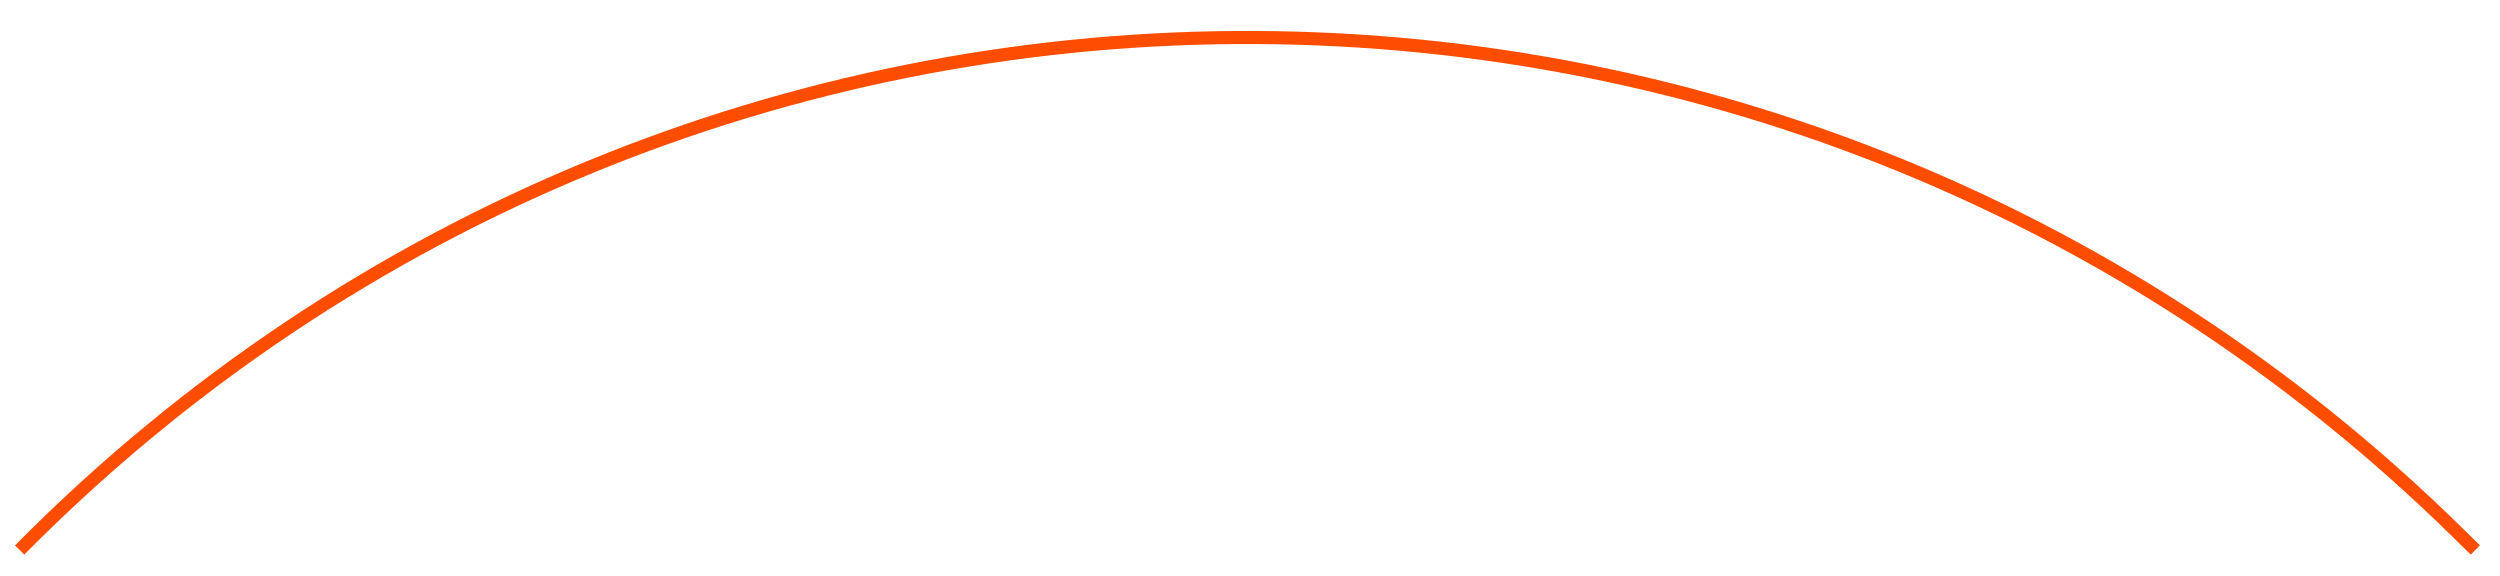 <svg width="191" height="44" viewBox="0 0 191 44" fill="none" xmlns="http://www.w3.org/2000/svg">
<g clip-path="url(#clip0_746_4348)">
<path d="M1.5 42.018V42.018C52.631 -9.676 135.947 -10.257 187.794 40.719L189.114 42.017" stroke="#FF4D00"/>
</g>
<defs>
<clipPath id="clip0_746_4348">
<rect width="191" height="44" fill="white"/>
</clipPath>
</defs>
</svg>

